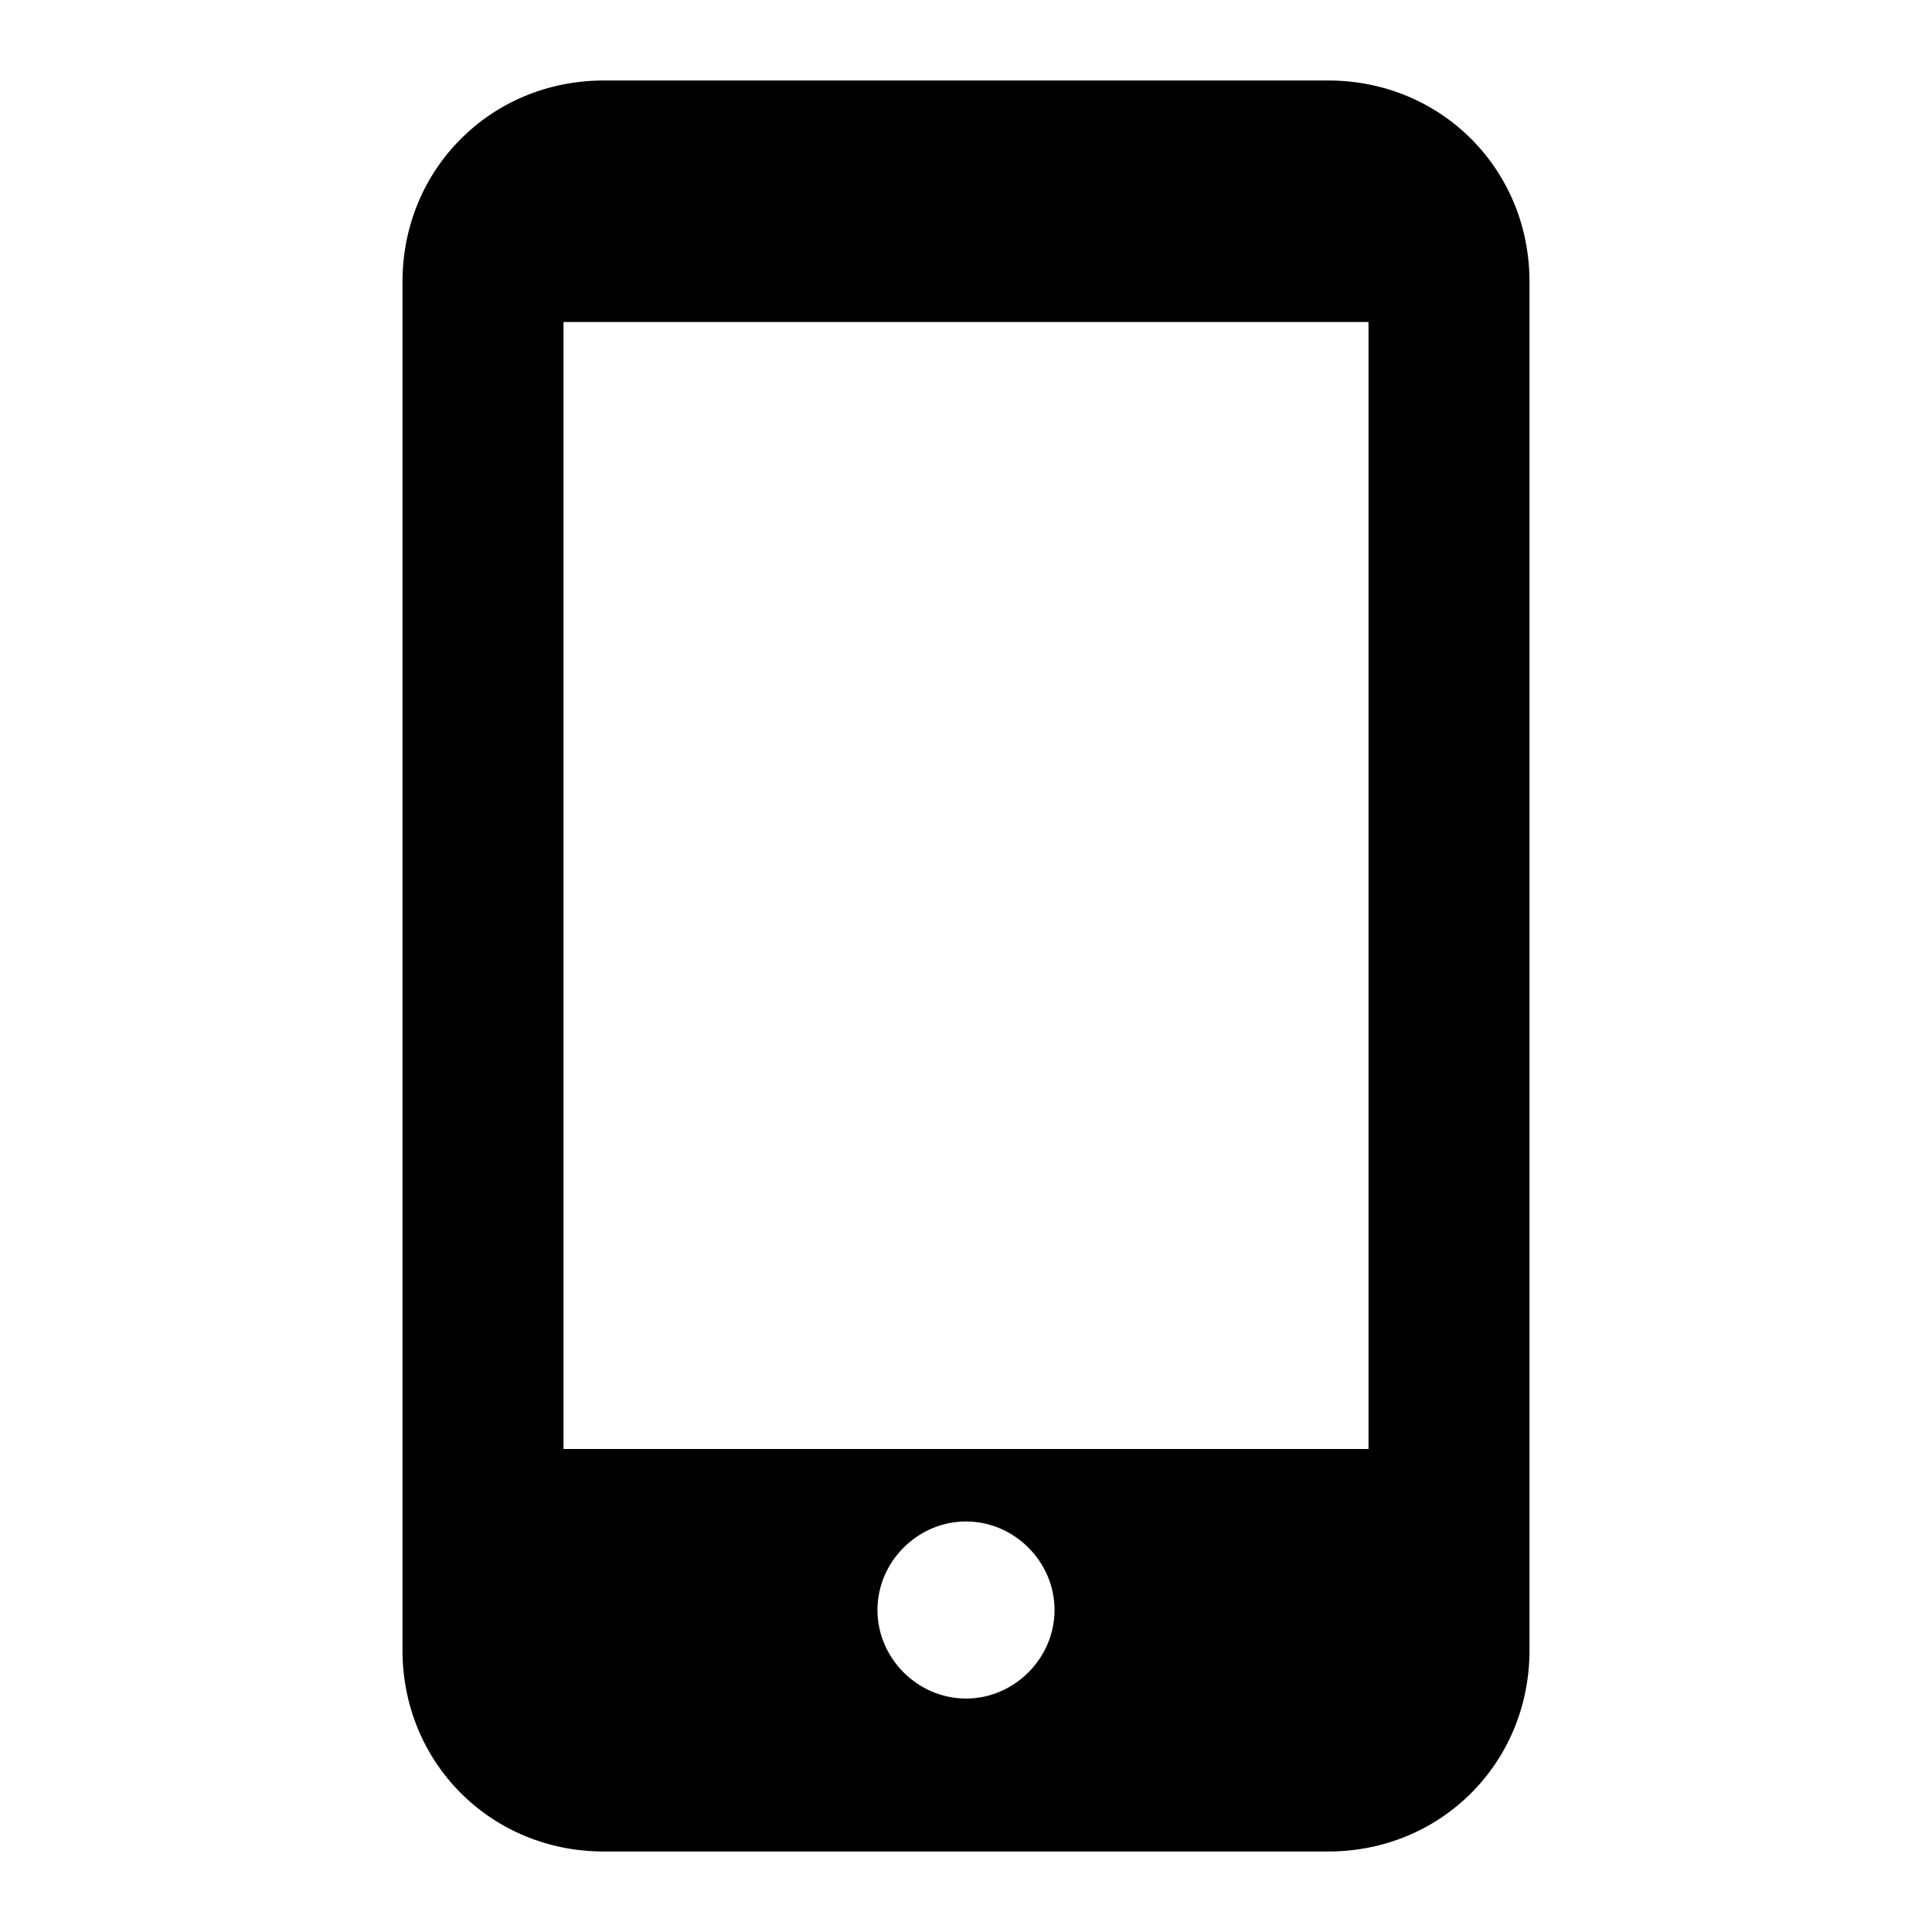 <?xml version="1.0" encoding="utf-8"?>
<!-- Generator: Adobe Illustrator 24.0.1, SVG Export Plug-In . SVG Version: 6.00 Build 0)  -->
<svg version="1.1" id="Layer_1" xmlns="http://www.w3.org/2000/svg" xmlns:xlink="http://www.w3.org/1999/xlink" x="0px" y="0px"
	 viewBox="0 0 24 24" style="enable-background:new 0 0 24 24;" xml:space="preserve">
<path d="M16.5,1h-9C6.1,1,5,2.1,5,3.5v17C5,21.9,6.1,23,7.5,23h9c1.4,0,2.5-1.1,2.5-2.5v-17C19,2.1,17.9,1,16.5,1z M12,21.1
	c-0.6,0-1.1-0.5-1.1-1.1s0.5-1.1,1.1-1.1s1.1,0.5,1.1,1.1S12.6,21.1,12,21.1z M17,18H7V4h10V18z"/>
</svg>

